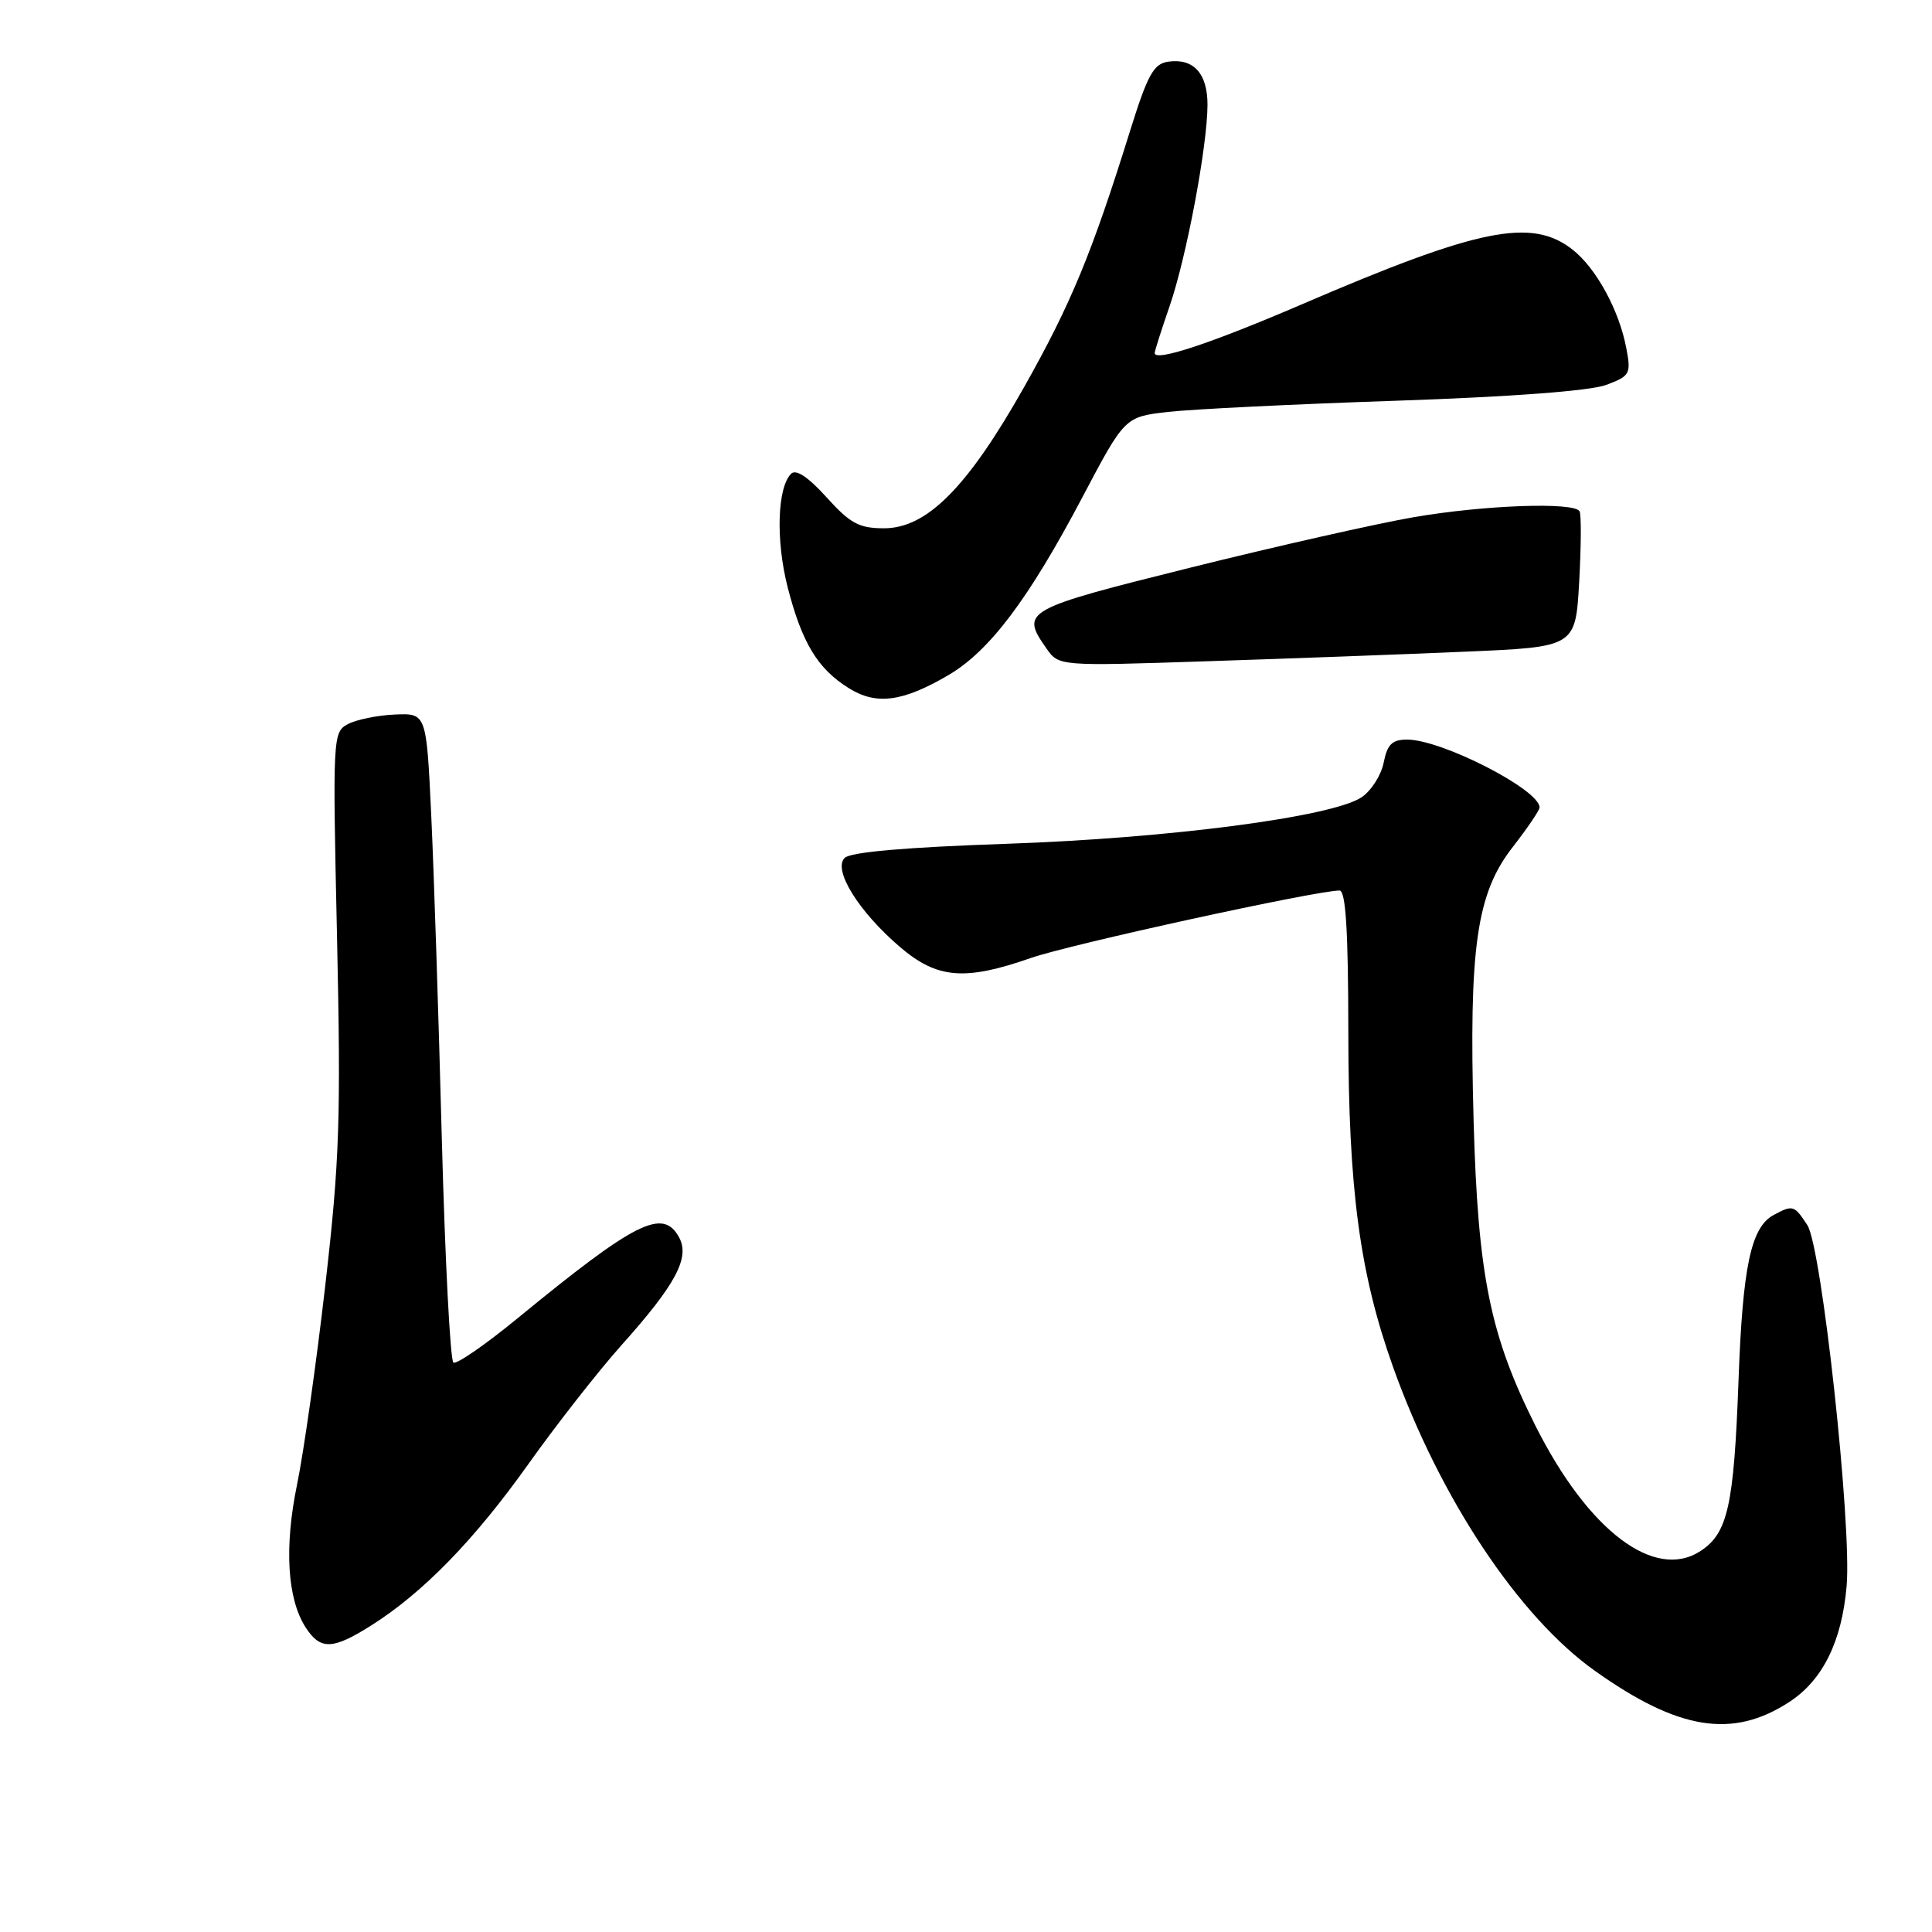 <?xml version="1.0" encoding="UTF-8" standalone="no"?>
<!DOCTYPE svg PUBLIC "-//W3C//DTD SVG 1.1//EN" "http://www.w3.org/Graphics/SVG/1.1/DTD/svg11.dtd" >
<svg xmlns="http://www.w3.org/2000/svg" xmlns:xlink="http://www.w3.org/1999/xlink" version="1.1" viewBox="0 0 256 256">
 <g >
 <path fill="currentColor"
d=" M 237.09 225.52 C 241.53 222.63 244.06 217.49 244.69 210.13 C 245.38 201.97 241.38 165.23 239.48 162.33 C 237.75 159.69 237.56 159.63 235.04 160.98 C 232.01 162.60 230.91 167.77 230.36 183.00 C 229.75 199.52 228.94 203.15 225.34 205.51 C 219.26 209.50 210.48 202.86 203.50 189.01 C 197.45 176.99 195.83 169.01 195.26 148.50 C 194.63 125.48 195.64 118.40 200.45 112.23 C 202.40 109.72 204.00 107.37 204.00 106.99 C 204.00 104.64 191.05 98.00 186.45 98.00 C 184.46 98.00 183.82 98.63 183.34 101.07 C 183.00 102.75 181.67 104.82 180.39 105.66 C 176.42 108.26 154.83 111.08 133.30 111.81 C 119.99 112.27 112.70 112.90 111.92 113.68 C 110.34 115.26 113.77 120.79 119.25 125.48 C 124.17 129.69 127.83 130.00 136.59 126.94 C 141.77 125.13 174.41 118.00 177.49 118.00 C 178.32 118.00 178.65 123.26 178.66 136.75 C 178.67 157.54 180.16 168.74 184.59 181.14 C 190.79 198.50 201.23 214.22 211.34 221.40 C 222.41 229.27 229.58 230.42 237.09 225.52 Z  M 49.19 215.38 C 56.05 211.05 62.87 204.04 70.01 194.00 C 73.72 188.78 79.28 181.68 82.36 178.23 C 89.52 170.23 91.43 166.67 90.00 163.99 C 87.86 160.01 84.27 161.80 68.48 174.76 C 64.28 178.20 60.50 180.81 60.08 180.55 C 59.66 180.29 58.97 166.90 58.54 150.79 C 58.12 134.68 57.49 115.42 57.14 108.00 C 56.50 94.50 56.50 94.50 52.31 94.68 C 50.00 94.78 47.20 95.36 46.09 95.95 C 44.10 97.02 44.07 97.62 44.66 124.27 C 45.18 148.21 45.00 153.77 43.11 170.24 C 41.93 180.54 40.24 192.44 39.37 196.67 C 37.64 205.04 38.06 211.91 40.53 215.69 C 42.48 218.66 44.09 218.60 49.19 215.38 Z  M 125.68 89.45 C 131.13 86.25 136.30 79.39 143.43 65.87 C 149.04 55.24 149.04 55.24 154.77 54.58 C 157.92 54.22 171.53 53.55 185.00 53.10 C 200.29 52.58 210.75 51.79 212.84 51.00 C 215.98 49.82 216.14 49.54 215.50 46.17 C 214.56 41.14 211.52 35.56 208.39 33.09 C 202.95 28.81 195.97 30.22 172.42 40.36 C 160.44 45.51 153.00 47.97 153.00 46.78 C 153.00 46.52 153.89 43.71 154.99 40.54 C 157.23 34.01 159.99 19.33 160.00 13.87 C 160.00 9.73 158.15 7.70 154.81 8.17 C 152.85 8.45 152.07 9.87 149.69 17.50 C 144.66 33.63 141.88 40.33 135.69 51.31 C 128.20 64.58 122.82 70.00 117.14 70.00 C 113.83 70.00 112.66 69.37 109.52 65.89 C 107.09 63.20 105.47 62.13 104.83 62.77 C 102.99 64.61 102.78 71.59 104.37 77.82 C 106.26 85.17 108.34 88.61 112.46 91.18 C 116.12 93.47 119.60 93.01 125.68 89.45 Z  M 194.13 86.35 C 208.76 85.73 208.76 85.73 209.25 77.12 C 209.51 72.38 209.54 68.16 209.30 67.75 C 208.60 66.50 196.79 66.91 187.38 68.52 C 182.50 69.36 169.16 72.37 157.75 75.21 C 135.63 80.72 135.19 80.97 138.65 85.91 C 140.30 88.27 140.30 88.27 159.90 87.62 C 170.68 87.27 186.08 86.70 194.13 86.35 Z "/>
</g>
</svg>